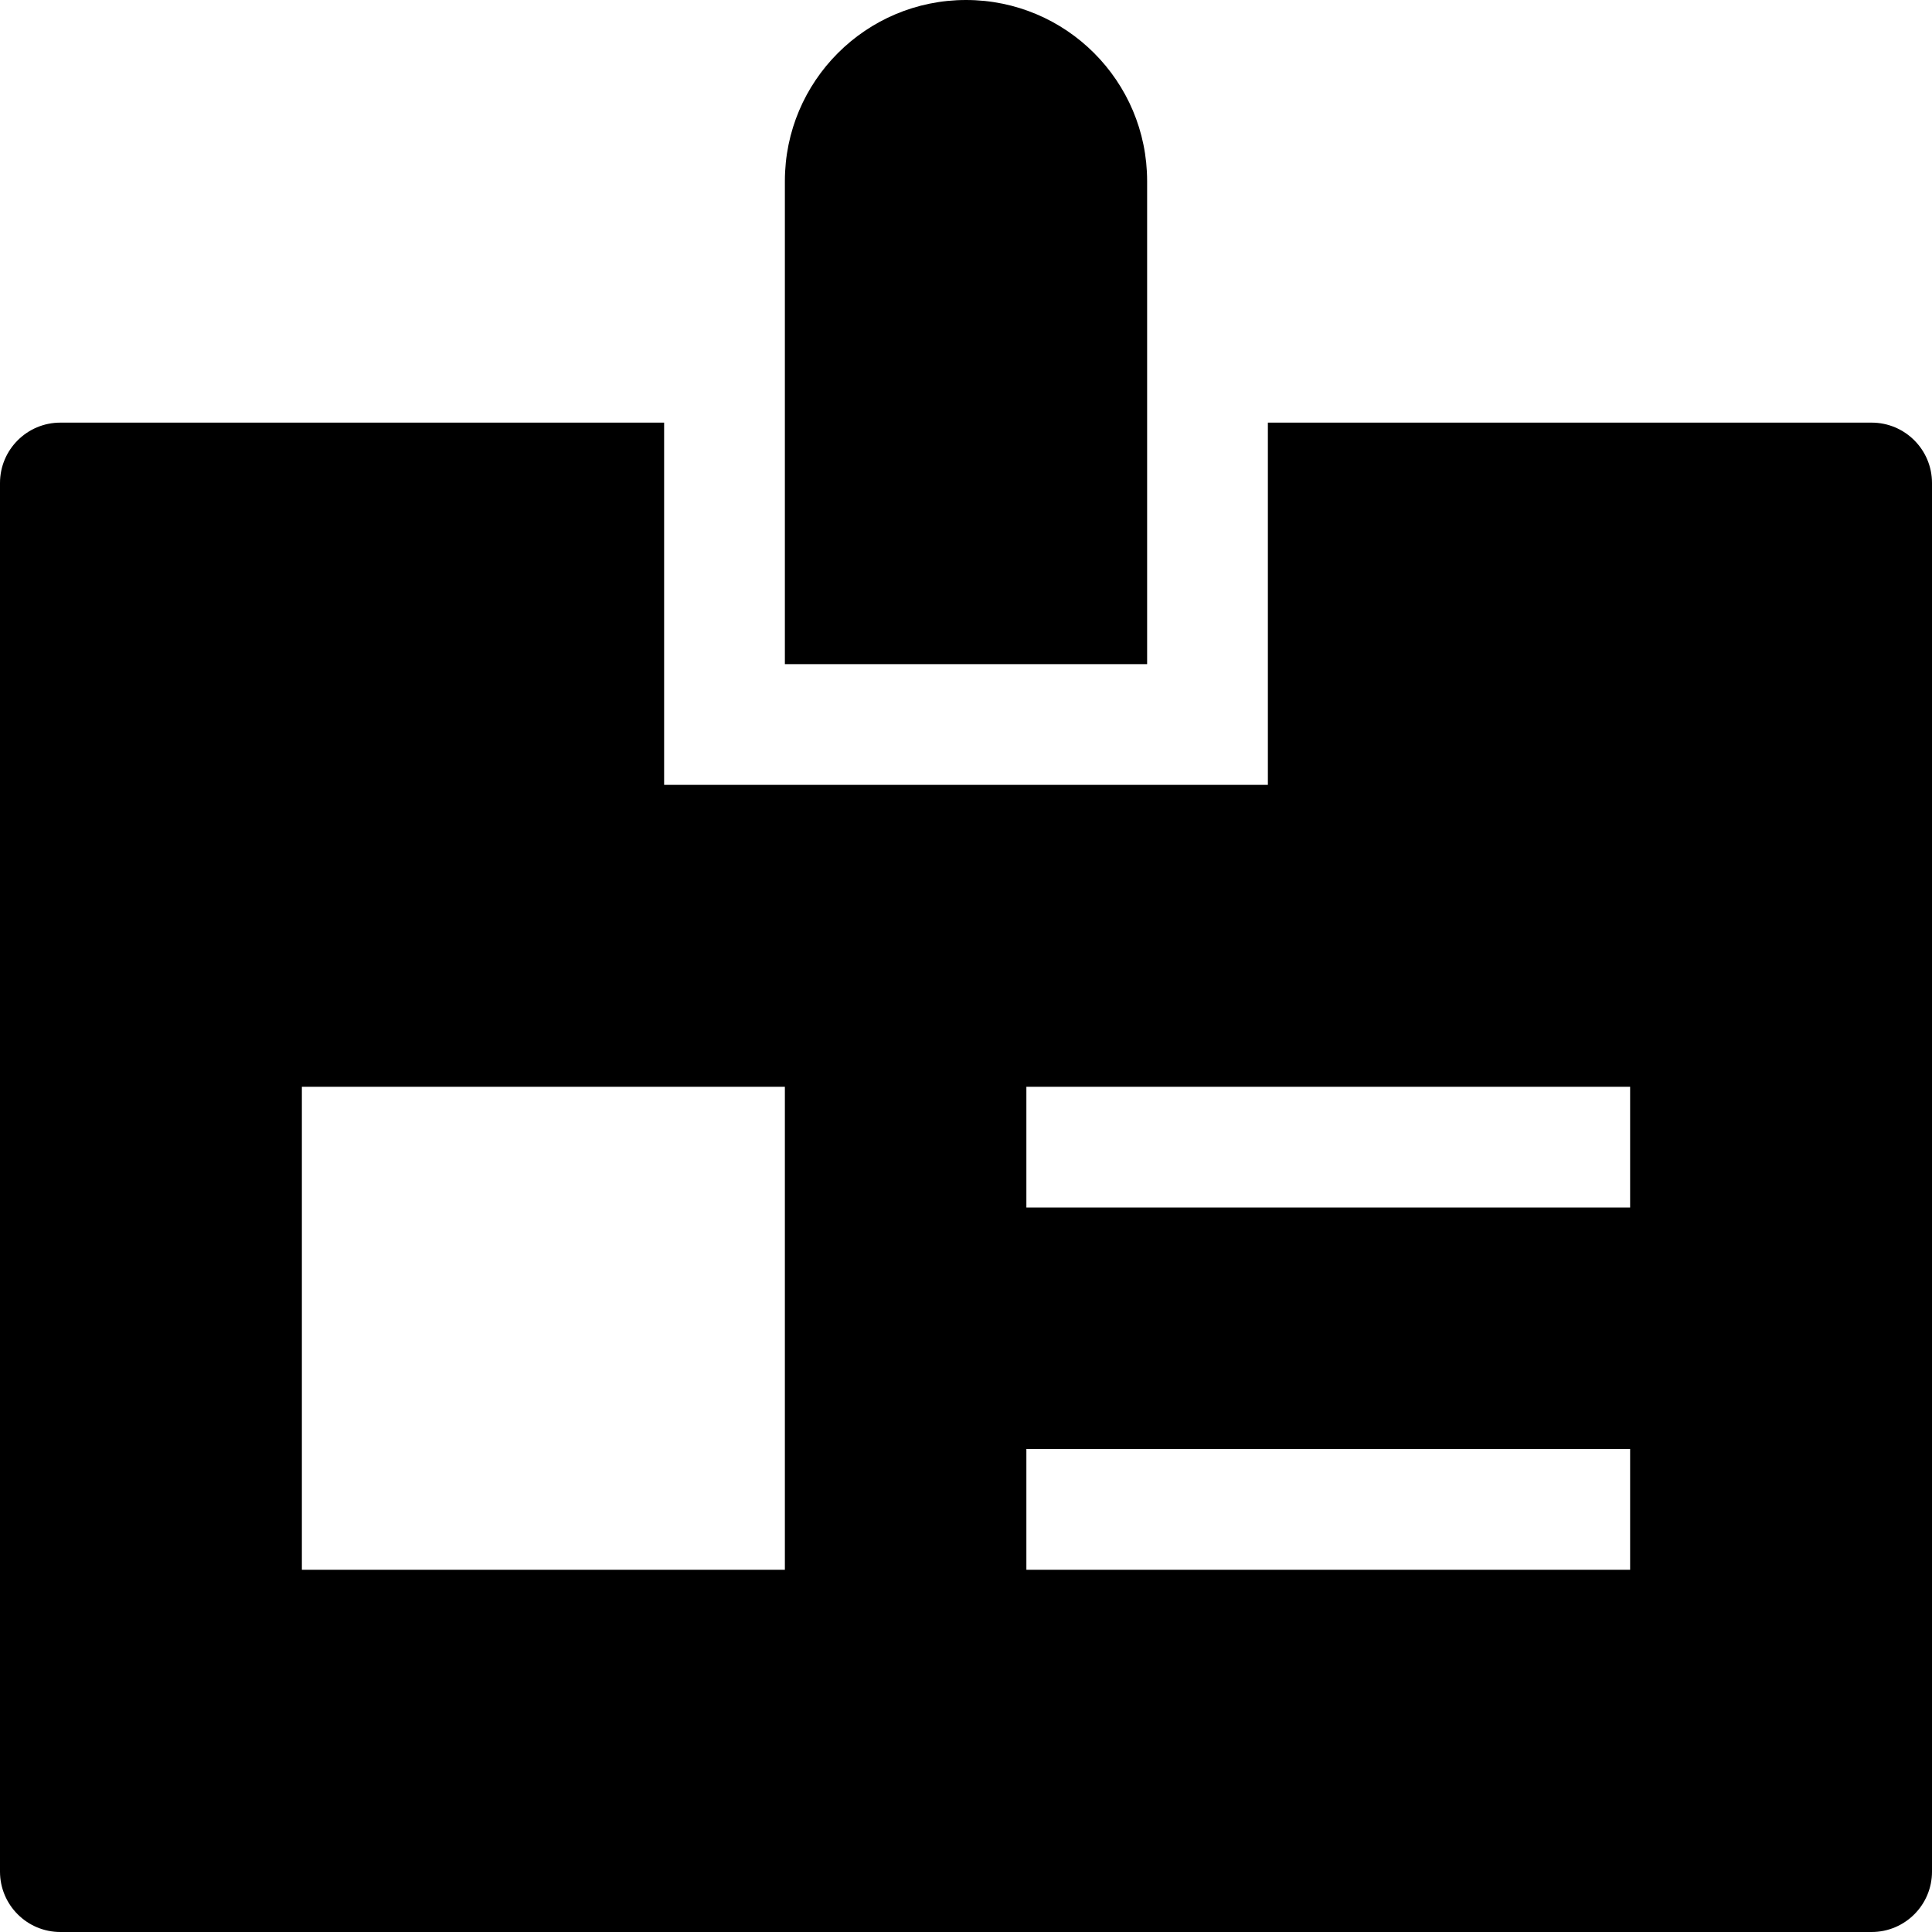 <?xml version="1.0" encoding="utf-8"?>
<!-- Generator: Adobe Illustrator 20.0.0, SVG Export Plug-In . SVG Version: 6.00 Build 0)  -->
<!DOCTYPE svg PUBLIC "-//W3C//DTD SVG 1.1//EN" "http://www.w3.org/Graphics/SVG/1.1/DTD/svg11.dtd">
<svg version="1.1" id="Layer_1" xmlns="http://www.w3.org/2000/svg" xmlns:xlink="http://www.w3.org/1999/xlink" x="0px" y="0px"
	 width="32px" height="32px" viewBox="0 0 32 32" enable-background="new 0 0 32 32" xml:space="preserve">
<path d="M13,3v8h6V3c0-1.657-1.343-3-3-3S13,1.343,13,3z"/>
<path d="M31,7H21v6H11V7H1C0.448,7,0,7.448,0,8v23c0,0.552,0.448,1,1,1h30c0.552,0,1-0.448,1-1V8C32,7.448,31.552,7,31,7z M13,26H5
	v-8h8V26z M27,26H17v-2h10V26z M27,20H17v-2h10V20z"/>
</svg>
